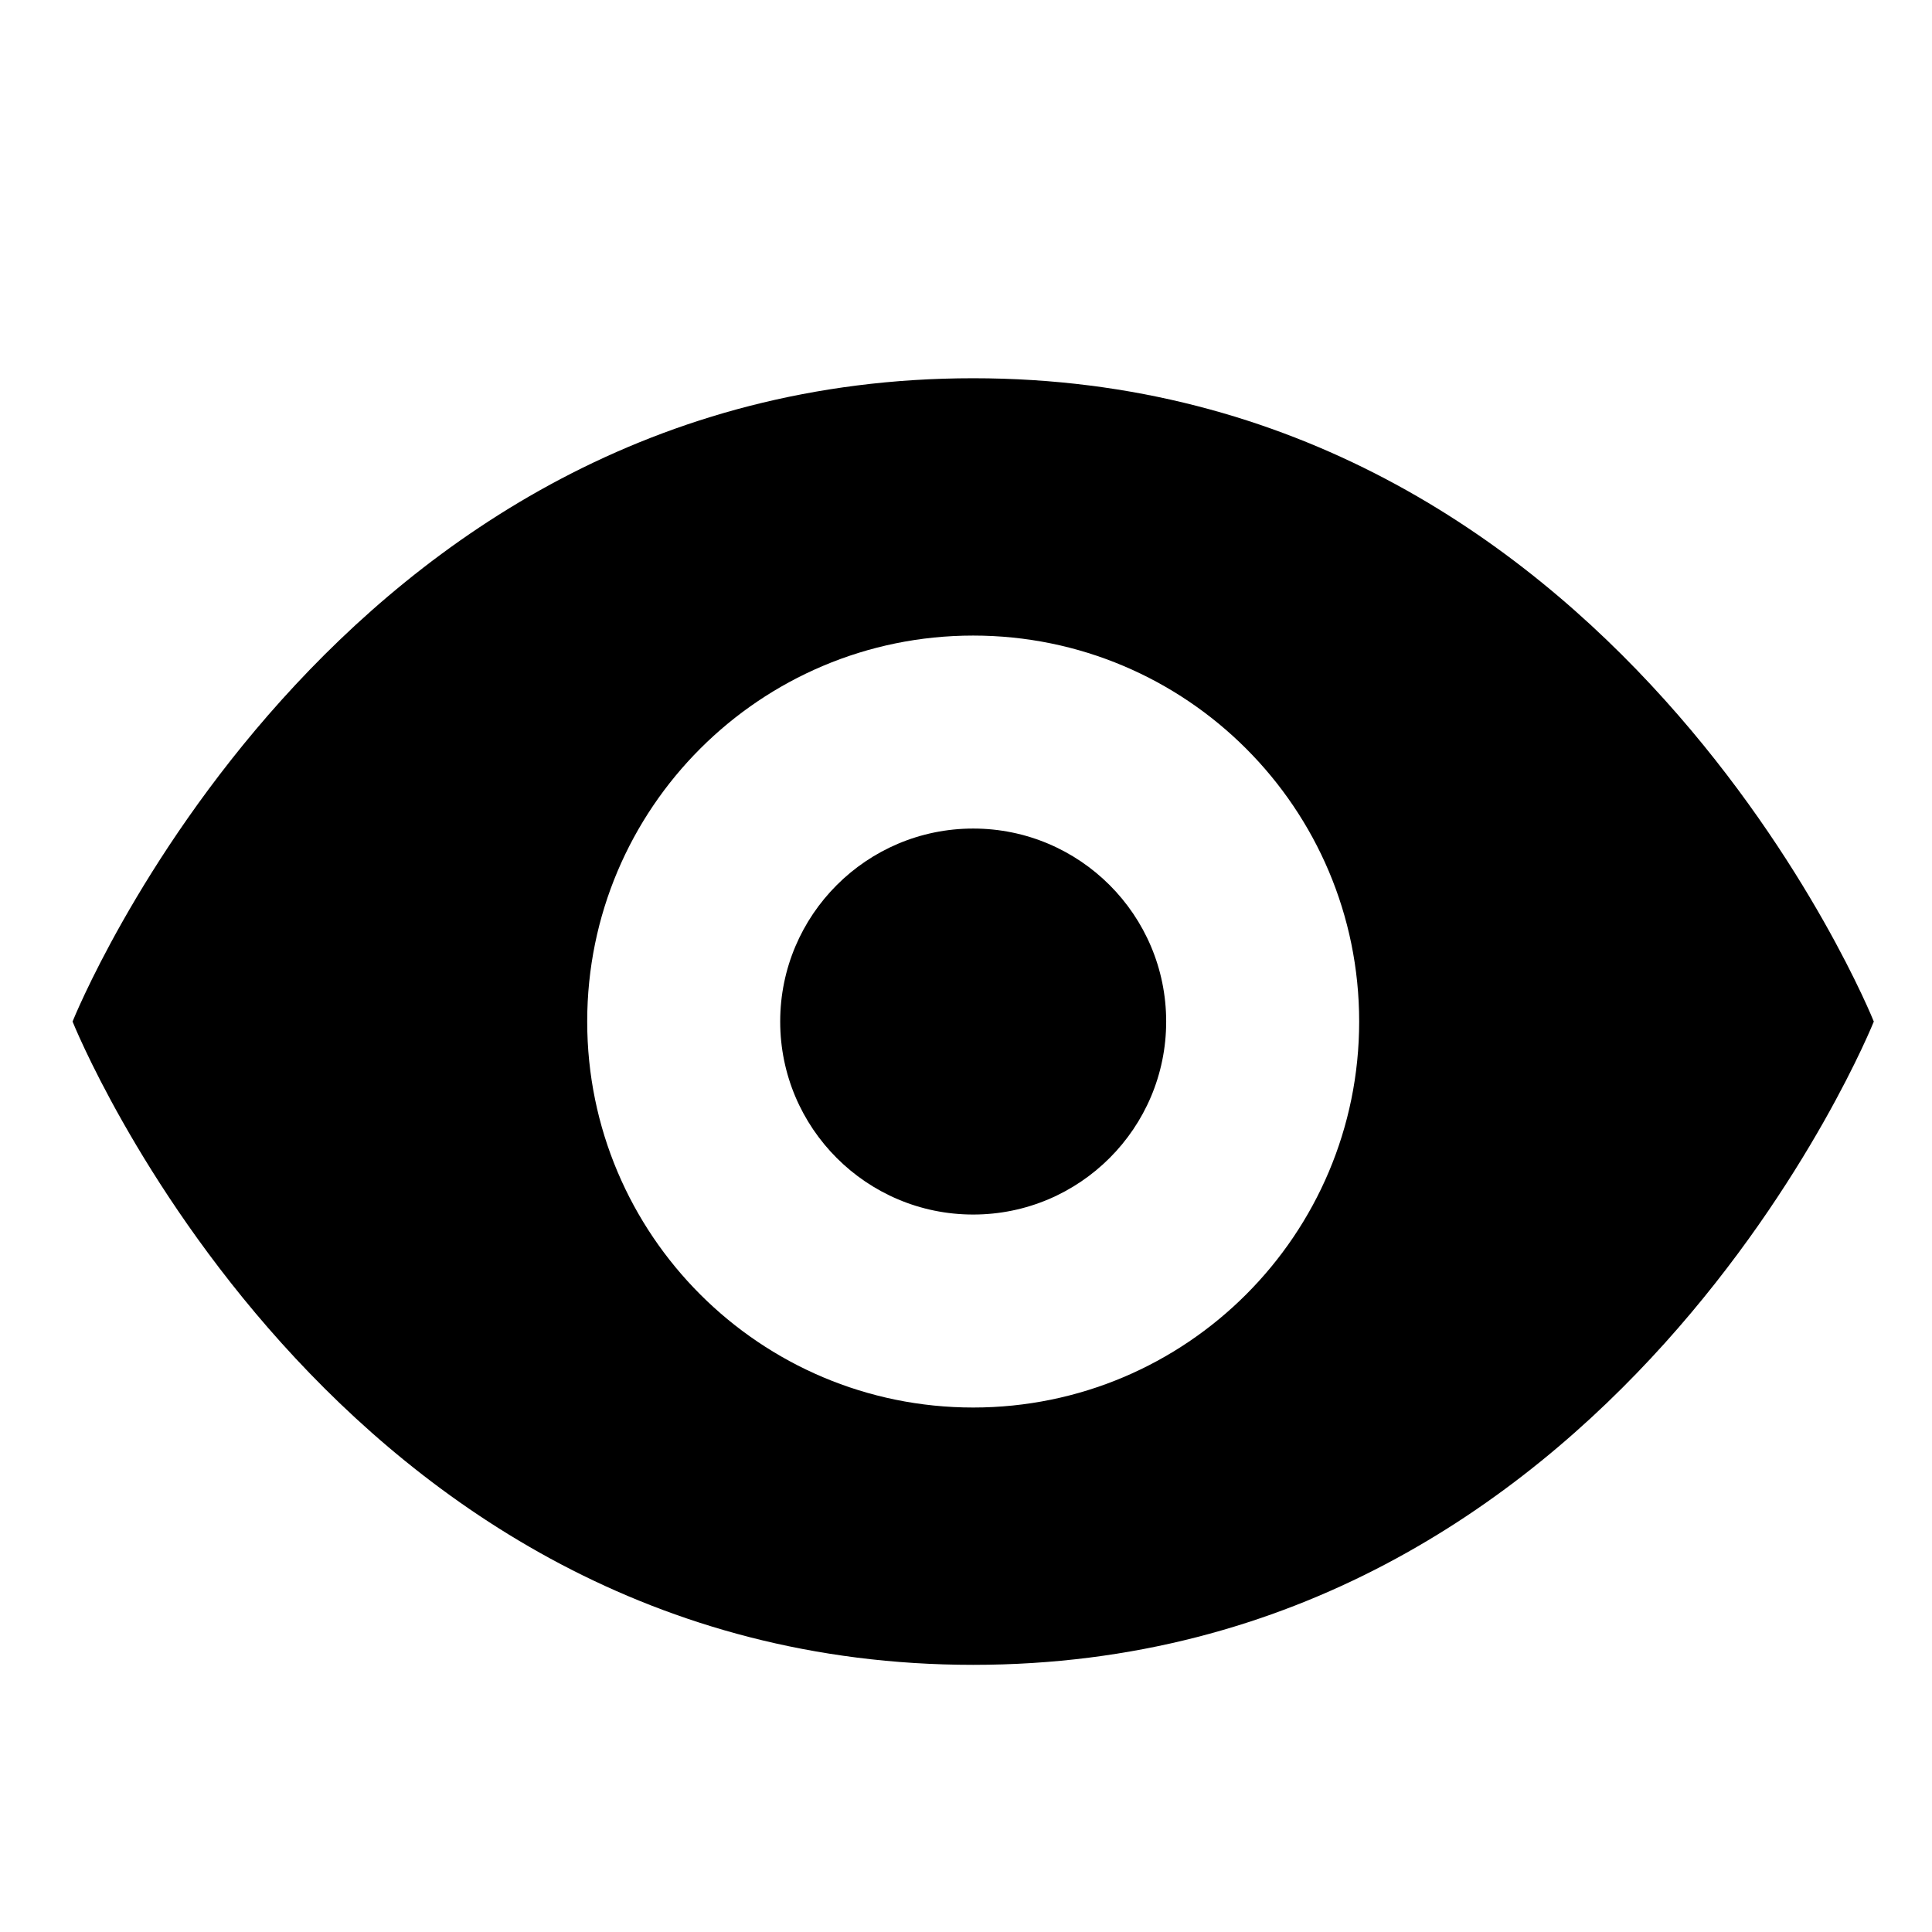 <?xml version="1.0" standalone="no"?><!DOCTYPE svg PUBLIC "-//W3C//DTD SVG 1.1//EN" "http://www.w3.org/Graphics/SVG/1.1/DTD/svg11.dtd"><svg class="icon" style="" viewBox="0 0 1024 1024" version="1.1" xmlns="http://www.w3.org/2000/svg" p-id="2533" xmlns:xlink="http://www.w3.org/1999/xlink" width="200" height="200"><defs><style type="text/css"><![CDATA[

]]></style></defs><path d="M515.808 200.477c-340.963 0-477.348 340.964-477.348 340.964s136.385 340.964 477.348 340.964c340.964 0 477.35-340.964 477.35-340.964s-136.386-340.964-477.35-340.964zM515.808 746.018c-112.943 0-204.577-91.565-204.577-204.577s91.634-204.578 204.577-204.578c112.945 0 204.579 91.566 204.579 204.578s-91.634 204.577-204.579 204.577zM618.098 541.441c0 56.473-45.818 102.288-102.29 102.288-56.47 0-102.288-45.815-102.288-102.288 0-56.471 45.818-102.289 102.288-102.289 56.473-0.001 102.29 45.817 102.29 102.289z" p-id="2534"></path></svg>